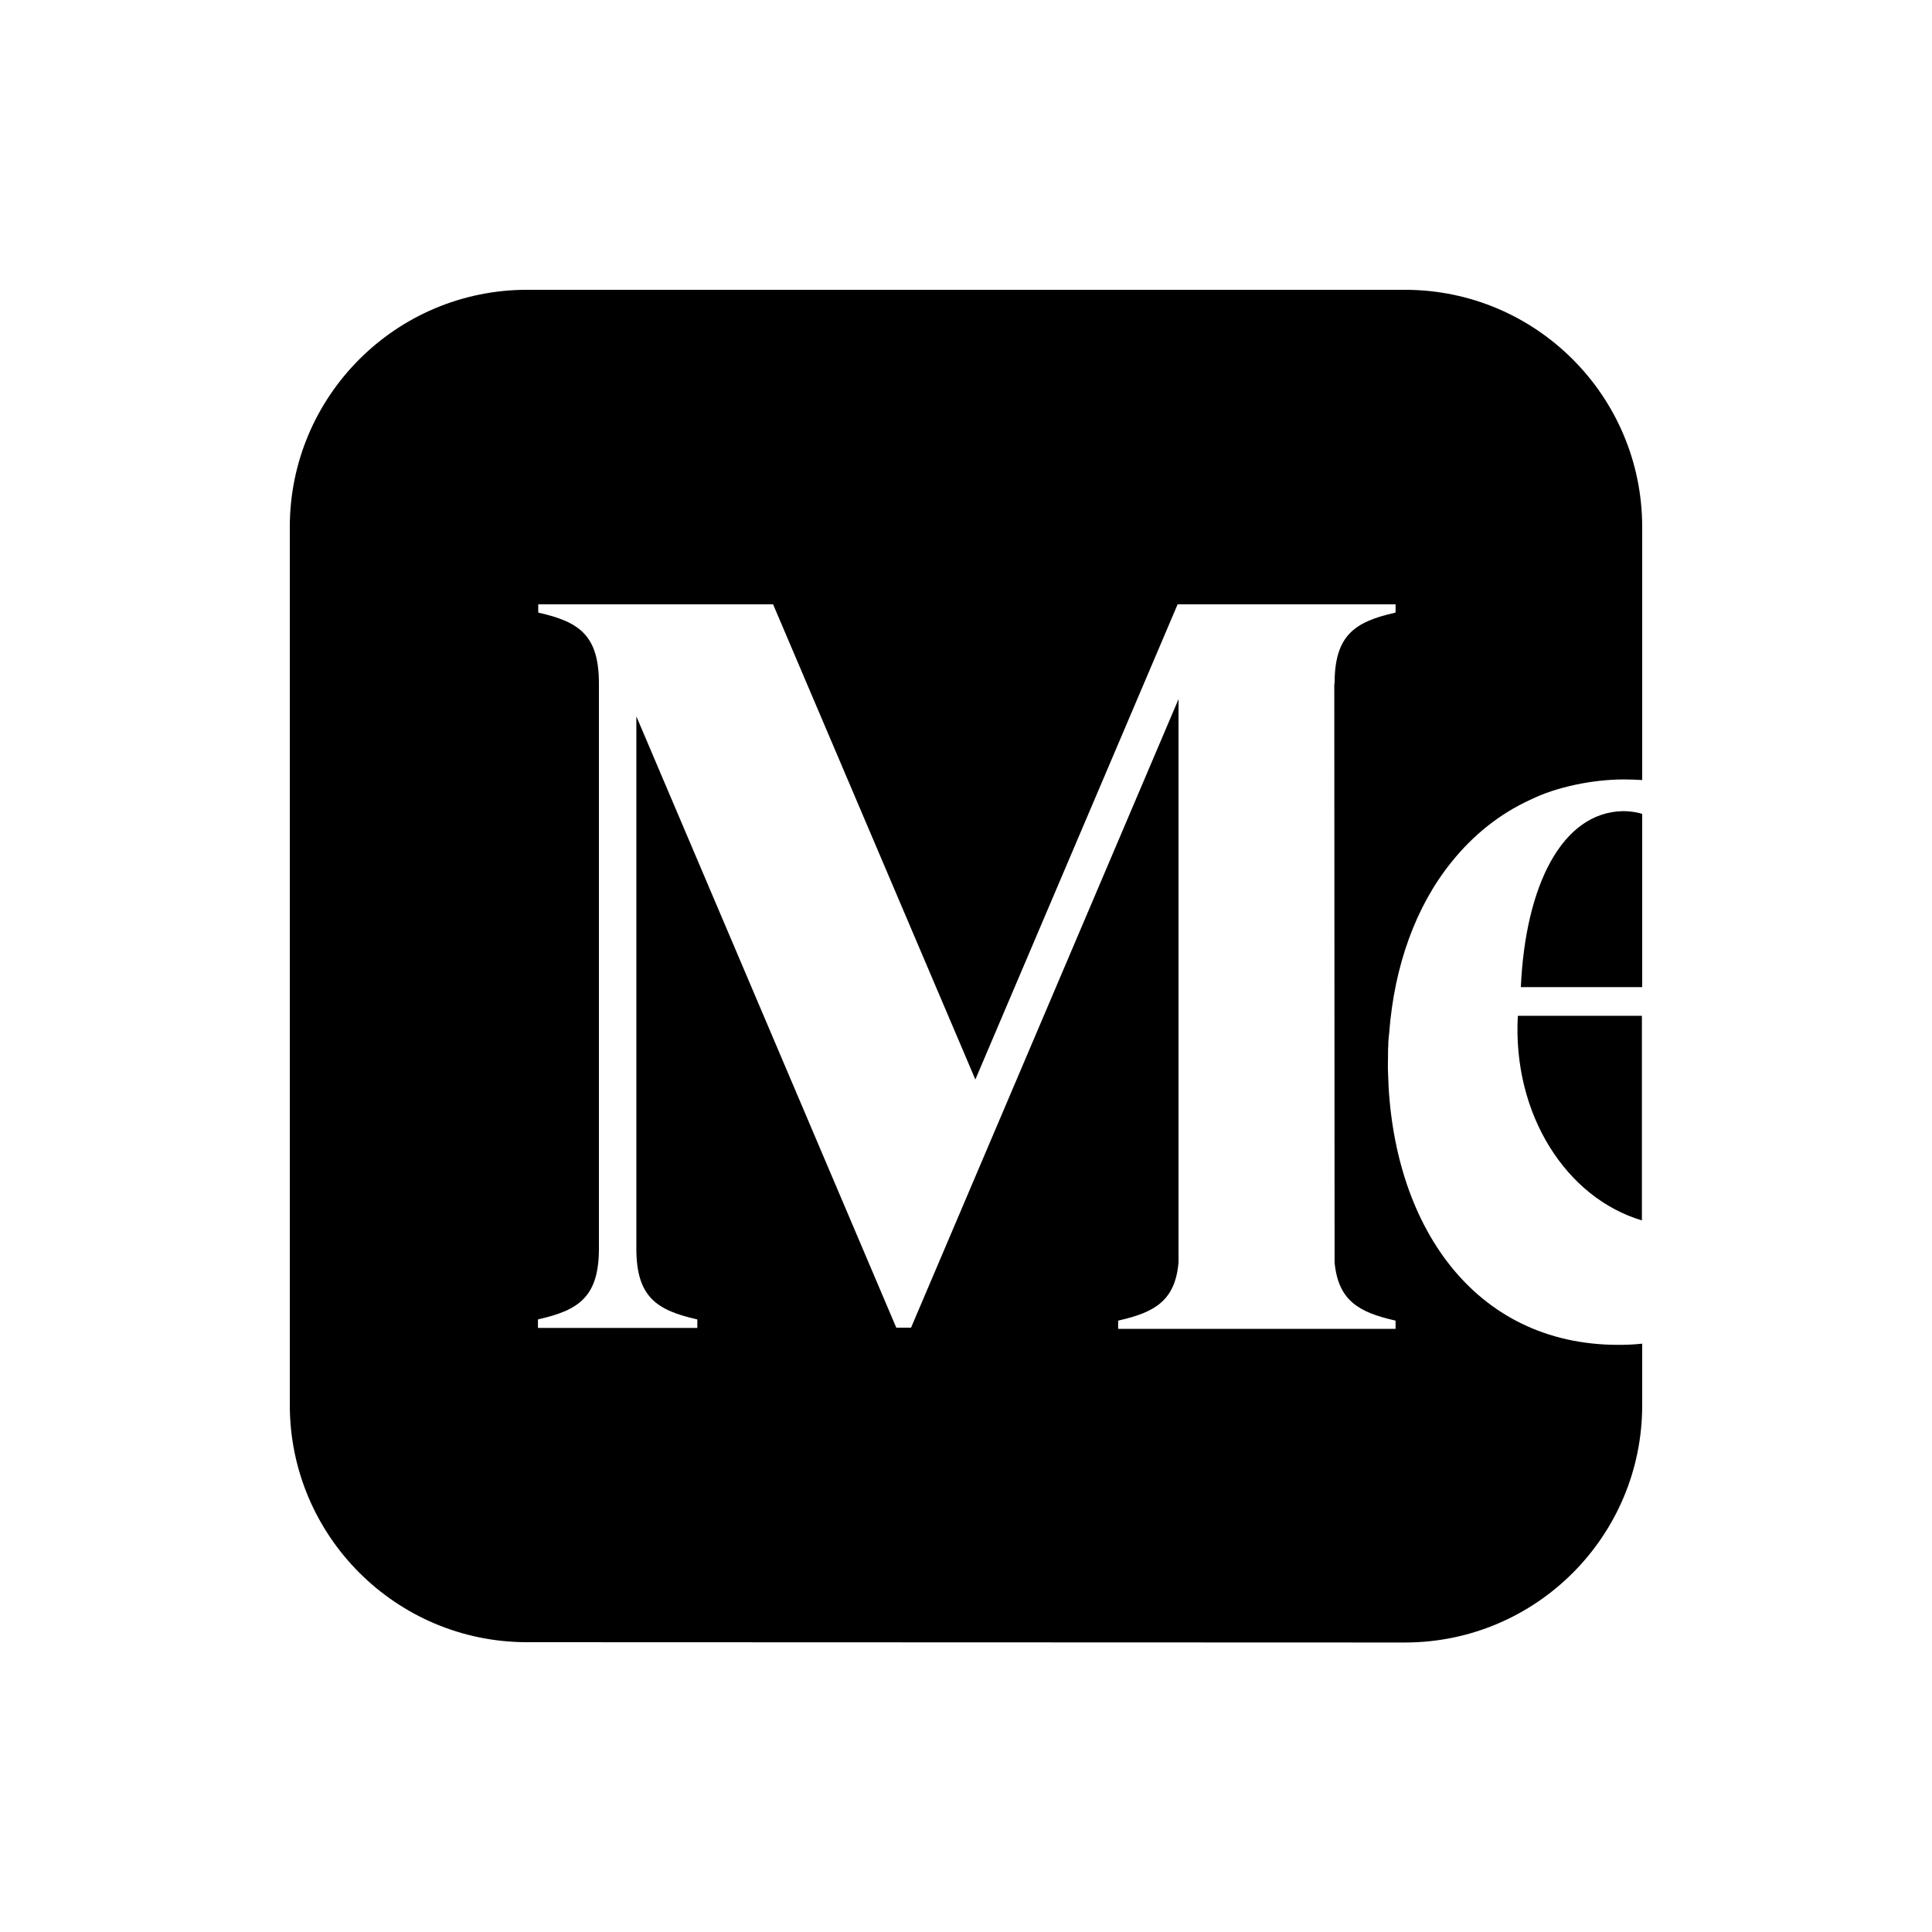 <svg viewBox="0 0 640 640" xmlns="http://www.w3.org/2000/svg"><path d="m465.4 96c43.4 0 78.6 35.2 78.6 78.6v83.8c-1.9-.1-3.8-.2-5.7-.2h-.4c-10 0-22.3 2.4-31.1 6.8-10 4.6-18.7 11.5-26 20.6-11.8 14.6-18.9 34.3-20.6 56.4-.1.7-.1 1.3-.2 2s-.1 1.2-.1 1.9c-.1 1.2-.1 2.4-.1 3.6 0 1.9-.1 3.8 0 5.8 1.2 50.1 28.2 90.2 76.3 90.2 2.7 0 5.3-.1 7.9-.4v20.4c0 43.4-35.2 78.6-78.6 78.6l-290.8-.1c-43.4 0-78.6-35.2-78.6-78.6v-290.8c0-43.4 35.2-78.6 78.6-78.6zm-287.1 106.9.3.1c13.2 3 19.8 7.4 19.8 23.4v187.2c0 16-6.7 20.4-19.9 23.4l-.3.1v2.8h52.8v-2.8l-.3-.1c-13.2-3-19.9-7.4-19.9-23.4v-176.3l86.1 202.5h4.9l88.6-208.2v186.6c-1.1 12.6-7.8 16.5-19.7 19.2l-.3.1v2.7h91.9v-2.7l-.3-.1c-11.9-2.7-18.7-6.6-19.9-19.2l-.1-191.8h.1c0-16 6.7-20.4 19.9-23.4l.3-.1v-2.7h-72.2l-67 157.4-67-157.4h-77.8zm365.7 201.4c-25.1-7.4-43-35.1-41.2-67.8h41.1v67.8zm-6.4-135.6c2.3 0 4.4.3 6.4.9v57.4h-40.2c1.5-33.6 13.6-57.9 33.8-58.3z"/></svg>